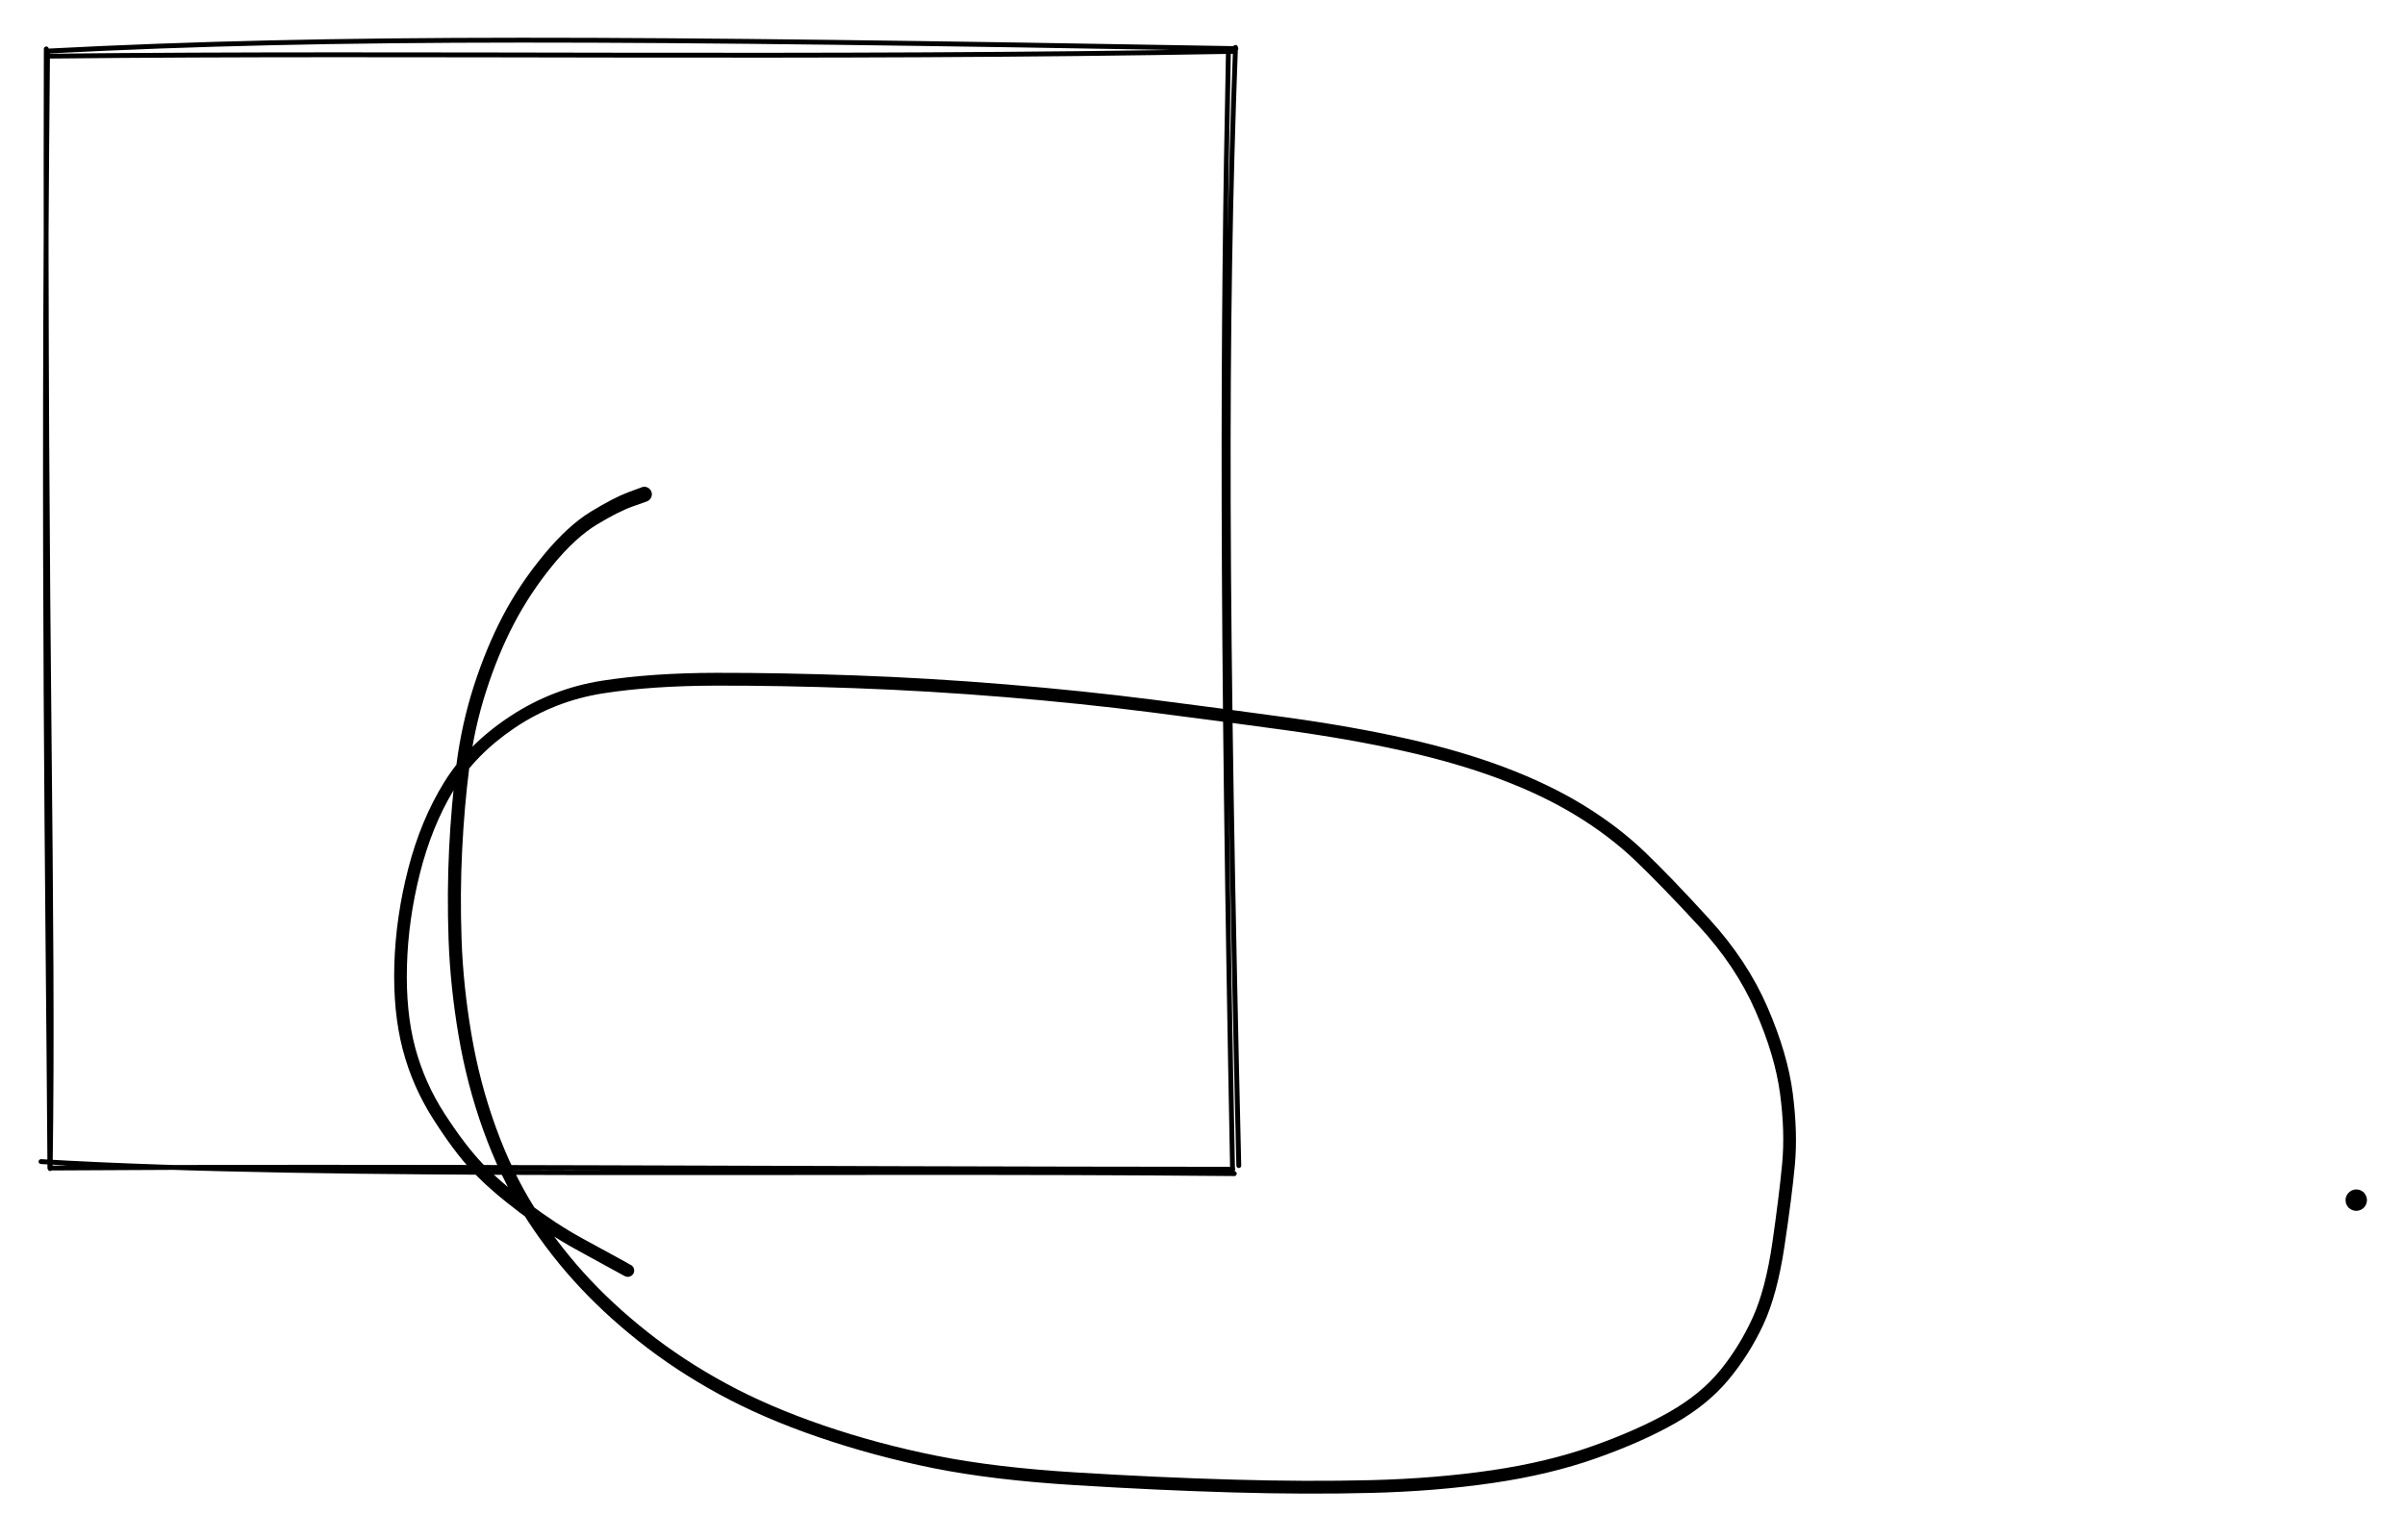 <svg version="1.1" xmlns="http://www.w3.org/2000/svg" viewBox="0 0 493.661 316.151" width="493.661" height="316.151">
  <!-- svg-source:excalidraw -->
  <!-- payload-type:application/vnd.excalidraw+json --><!-- payload-version:2 --><!-- payload-start -->eyJ2ZXJzaW9uIjoiMSIsImVuY29kaW5nIjoiYnN0cmluZyIsImNvbXByZXNzZWQiOnRydWUsImVuY29kZWQiOiJ4nM1YXZPTNlx1MDAxNH3fX5FcdK+suPqW9q1A6XSmZYAwpZ1cdTAwMGVcdTAwMGYm8W7MZuPUcVhcdTAwMTaG/94jOVx1MDAxYjtOsnbYQvFDJpase6V7z7lcdTAwMWb6fDJcdTAwMThcZsubRTo8XHUwMDFiXGbTj+Nklk2K5Hr4MIx/SItlls8xJeL7Ml9cdTAwMTXj+OW0LFx1MDAxN8uzR4+SxYJdZOW7PL9k4/yqWpbO0qt0Xi7x4d94XHUwMDFmXGY+x9+GolwiXHUwMDFkl8n8YpbGXHUwMDA1carWxXl78Hk+j2o5cVwiJbjTmy+y5VOoK9NcdKbPk9kyrWfC0PDpq99fPCtcdTAwMTI1SkdX5uNcIn3zzy8vn9Raz7PZbFTezKpDJePpqmjsaVlcdTAwMTb5Zfomm5TToL01vlm3zGG0elWRry6m83S53FqTL5JxVt7EU9BmtDLC2aBcdTAwMWX5iDdnXHUwMDFjc2SlNc5wbYXczIb1OD9cdTAwMTOeXHUwMDFiIbjhzujGdLWxJ/ksL8LGXHUwMDFlUHzqrb1LxpdcdTAwMTfY33yy+aYskvlykVx1MDAxNHBY/d31+shCSVx1MDAwNj1WceM99Nra8NM0u5iW4Vx1MDAxYkmMpLXekCBN1tW7SaNbOFx1MDAxN85cdKGpXlx1MDAxY/aw+HVcdTAwMTJcdTAwMTHytm3WaVIs1uZcdTAwMWIuw0tj/2HrPzfgVS9eLSZJXHUwMDA1XHUwMDAzbixJ71xmOeBlMz/L5peYnK9ms3osXHUwMDFmX9bIiaNfXHUwMDFl7kfseYHD3Fx1MDAxMqNcdTAwMDVYfVx1MDAxMLCCc6c0zNdcdTAwMWawXHUwMDFmXs9+e/bH49Hok3pX/PT4z/x99p5+dMB6z1x1MDAxOVmuvSMtvG3wM6yX5Jk1UnLL4Vx1MDAxM62+IV6dZ1x1MDAwZXizXnizXHUwMDFmraSYwTTAqqUnI/QuXFyVXHUwMDE0RjvJj4dr3OpXwpVza+1cdTAwMTFw3VxmL/KsXHUwMDE5bMNT/1x1MDAxYtSeii+b/29cdTAwMWbu/frUM1x1MDAwZsY7XHUwMDEyVipZWzA8MVx1MDAxNlx1MDAxOEfGqGC4TlGCMythSO/akjhmrDSCXGZpXHUwMDE1XHUwMDFj1SlLcma844JgpmZcdTAwMWNcbo9wXHUwMDAwXHUwMDFm5HhvXHS25D22Jlxyw1Gk9dIrXHUwMDFkVjTlKegypIgqgHRcdTAwMGJcdTAwMDPoXHUwMDE0PiXSTvvWUTVCOVx1MDAwMKdJ3aq6nzxrWoe9nzivXHUwMDE5eSVccknNda/Dulx1MDAxOO25tyCJXHUwMDExLbdCXHUwMDFhd16Qq3zeLU0wqLba211hUod9c8HJ91x1MDAxMSUk01xu2CButXUtl3ItXHUwMDE5aWNCXHUwMDA1YUNcdTAwMDXhOuVxXHUwMDExXHUwMDAyXHUwMDA1b+W9KMwo5iSyXHUwMDFkcd/Lo8Q8lEtv1C5cdTAwMTPgz6ZcdTAwMDW6RCH3cy5cdTAwMTFpud2KcNWcZbCAVWSF6CXtTmdcdTAwMDJcdTAwMWFH8Vx1MDAxZFaR8L71yPZt+4O323GlS1x1MDAxOFx1MDAwMnmTg9uy2iG802goUZCDUS5xuWdrR4tcdTAwMDOnXHUwMDBmXHUwMDEy6ivEOcFcdTAwMGVwQJCI0cOR1/1cItvtir249cCHVFx1MDAwMK5HsdaHVLHUNKj+iO/AwzlcdTAwMDboSIet92Mo6kgmXHUwMDExXHUwMDFhiHbp6SjEY6VQ3fs++UAgXHUwMDFmNILDNjvhXHUwMDFkLZwmqVwiSTqpLlx1MDAxMGnAXHUwMDFira3ZTS6oV451XHUwMDAxkkuwXGb3Uu7Ag1x1MDAwYs80XCIusK0qXHUwMDBm3VNcdTAwMWNnSLHKee9JgFk9XHUwMDBle9hyJJlAjlwiXHUwMDEyvqdcdTAwMWK4Z2hccqyHeVQ7XHUwMDFjXHUwMDAx1iBcdTAwMWRcdTAwMTmv1y7vJIJcdTAwMDekkCWt1busNzakXHUwMDE251x0iFx1MDAwYqzrPChcdTAwMGY1aTO1bUnjXGZW85LULVE6xVnFQGu156BAXGK2jXBcdTAwMDVcdTAwMDD3ylx1MDAwNyFcdTAwMWJcdTAwMWSsspRcdTAwMGLZwlx1MDAxMlx1MDAxOVf5u1NcdTAwMWHqn0NJVGkmjkpVcFx1MDAwMTJcYsyyy3glmD6mLlxuTWxT9VYpiUNcIlx1MDAxNImNos5MpVx1MDAwZsVcdTAwMGVpXHUwMDE5ojrnpPtcdTAwMTJcdTAwMTRsh7/0bVx1MDAxMLyfsNO7MvI6v6KXX0eW7oJIhvAgvVdcXLUpgGb8uPR+qtxcdTAwMTboKWYmT8j4ql99pnmsXHUwMDAxONDqdihpXZNcdTAwMTHdsuRhu1x1MDAwM1x1MDAwNXHSk0L3XHUwMDE4XHUwMDEw0S2OgNRDsVx1MDAwN41CTFx1MDAwMlWs6LG5yrZmT1GFXHUwMDEy9ajUdGerwpViocVFIdq34Fx1MDAxNjpGeI24uKdIUzY6SFx1MDAxM1exuuyua+9o8Li2MSz2K1x1MDAwZbZcdTAwMWFL1FZMoDHRRKqq//6z5SctMcNZsiyf5FdXWYlcdTAwMGX6Reh+253yMrtazdBfvyjQmIdcdTAwMWKSs0FZrFx1MDAxYS3zerxqyuPo11xc/Mj22Oai0oPzwGV9hdB17fNpevnX9bPpXHUwMDFi/7q8eZm6l6crTs9/9GtcdTAwMWaOXGLOlLFOwmVo9eX2vY9CYjRcdTAwMDatoF3fIH6ze1x1MDAxZlxupKrPsLntaY1vbnhcdTAwMWPXXGKD9L1veJBYxP9+w7Ntk3rku1x1MDAxM+5krWKYLFx1MDAxNqNcdTAwMTKLMVfRXHUwMDBm7sgmo+xTuqVm+CFLr1x1MDAxZu9cIuPBeXyGJ2tcdTAwMTJcdTAwMDeyREWfv5x8+Vx1MDAxN0p55pQifQ==<!-- payload-end -->
  <defs>
    <style>
      @font-face {
        font-family: "Virgil";
        src: url("https://unpkg.com/@excalidraw/excalidraw@0.13.0/dist/excalidraw-assets/Virgil.woff2");
      }
      @font-face {
        font-family: "Cascadia";
        src: url("https://unpkg.com/@excalidraw/excalidraw@0.13.0/dist/excalidraw-assets/Cascadia.woff2");
      }
    </style>
  </defs>
  <rect x="0" y="0" width="493.661" height="316.151" fill="#ffffff"/><g stroke-linecap="round" transform="translate(10 10) rotate(0 121.811 115.019)"><path d="M0.41 1.52 C77.66 0.7, 156.13 2.13, 243.52 0.54 M0.03 0.47 C59.64 -2.6, 118.09 -2.23, 243.68 -0.02 M242.14 1.12 C240.93 59.24, 240.73 114.48, 243 230.15 M243.6 -0.27 C241.42 58.13, 241.6 115.61, 244.28 229.28 M243.36 230.93 C152.55 230.1, 58.86 232.04, -1.58 228.46 M243.05 230.03 C153.63 229.98, 65.24 229.32, 0.74 229.78 M0.3 229.9 C1.11 176.35, -0.83 123.63, -0.5 0.04 M0.24 229.78 C-0.16 169.01, -1.27 107.12, -0.24 0.41" stroke="#000000" stroke-width="1" fill="none"/></g><g transform="translate(132.264 101.472) rotate(0 91.472 102.34)" stroke="none"><path fill="#000000" d="M 0.53,1.46 Q 0.53,1.46 -2.33,2.47 -5.21,3.48 -9.68,6.17 -14.16,8.87 -18.82,14.57 -23.48,20.28 -26.76,26.56 -30.04,32.83 -32.47,40.39 -34.90,47.94 -35.93,56.03 -36.96,64.11 -37.40,73.01 -37.85,81.92 -37.52,91.39 -37.19,100.87 -35.50,110.82 -33.81,120.78 -30.51,129.88 -27.22,138.98 -22.74,146.15 -18.26,153.33 -12.50,159.73 -6.74,166.12 0.60,171.93 7.94,177.74 16.74,182.52 25.53,187.30 36.75,191.14 47.98,194.98 60.00,197.38 72.02,199.79 88.79,200.81 105.56,201.84 120.78,202.27 136.00,202.71 149.21,202.38 162.42,202.04 173.96,200.35 185.49,198.65 194.73,195.35 203.97,192.06 210.44,188.36 216.91,184.66 220.84,179.82 224.76,174.99 227.46,169.11 230.15,163.23 231.55,153.55 232.94,143.88 233.55,137.38 234.16,130.89 233.12,123.06 232.08,115.22 228.05,106.02 224.02,96.82 216.40,88.58 208.79,80.34 203.45,75.23 198.12,70.13 191.26,65.95 184.41,61.76 175.57,58.44 166.73,55.12 155.72,52.67 144.71,50.22 131.46,48.40 118.20,46.57 103.96,44.75 89.72,42.93 74.06,41.64 58.40,40.35 43.17,39.80 27.94,39.25 14.71,39.28 1.48,39.31 -8.45,40.86 -18.38,42.42 -26.57,47.92 -34.75,53.43 -39.20,60.83 -43.65,68.23 -46.06,77.79 -48.48,87.35 -48.73,96.81 -48.99,106.27 -47.05,113.55 -45.11,120.83 -40.97,127.21 -36.83,133.59 -33.29,137.32 -29.75,141.05 -23.87,145.47 -17.98,149.89 -12.66,152.79 -7.35,155.69 -5.05,156.94 -2.76,158.20 -2.59,158.33 -2.42,158.46 -2.30,158.64 -2.19,158.81 -2.13,159.02 -2.08,159.22 -2.09,159.44 -2.11,159.65 -2.19,159.84 -2.27,160.04 -2.41,160.20 -2.55,160.36 -2.73,160.47 -2.92,160.58 -3.12,160.62 -3.33,160.66 -3.54,160.64 -3.75,160.61 -3.95,160.52 -4.14,160.43 -4.29,160.28 -4.44,160.13 -4.54,159.94 -4.64,159.75 -4.67,159.54 -4.70,159.33 -4.66,159.12 -4.63,158.91 -4.52,158.73 -4.42,158.54 -4.27,158.40 -4.11,158.25 -3.92,158.17 -3.72,158.08 -3.51,158.06 -3.30,158.04 -3.09,158.09 -2.88,158.14 -2.70,158.25 -2.52,158.36 -2.39,158.52 -2.25,158.69 -2.18,158.88 -2.10,159.08 -2.09,159.30 -2.08,159.51 -2.14,159.71 -2.20,159.92 -2.32,160.09 -2.44,160.26 -2.62,160.39 -2.79,160.52 -2.99,160.58 -3.19,160.65 -3.40,160.64 -3.62,160.64 -3.82,160.57 -4.02,160.50 -4.02,160.50 -4.02,160.50 -6.31,159.25 -8.61,157.99 -14.08,154.99 -19.56,151.99 -25.61,147.43 -31.65,142.86 -35.34,138.94 -39.03,135.01 -43.33,128.27 -47.63,121.54 -49.62,113.88 -51.61,106.22 -51.32,96.47 -51.02,86.72 -48.46,76.81 -45.90,66.89 -41.09,59.11 -36.28,51.32 -27.58,45.59 -18.88,39.86 -8.70,38.27 1.47,36.68 14.75,36.65 28.04,36.63 43.33,37.18 58.62,37.73 74.34,39.03 90.05,40.33 104.31,42.15 118.56,43.97 131.92,45.81 145.28,47.66 156.47,50.16 167.65,52.66 176.71,56.09 185.77,59.52 192.85,63.87 199.93,68.22 205.32,73.39 210.72,78.56 218.56,87.15 226.40,95.73 230.54,105.30 234.68,114.86 235.73,122.99 236.77,131.12 236.16,137.69 235.54,144.26 234.04,154.28 232.55,164.30 229.68,170.47 226.80,176.64 222.53,181.77 218.26,186.90 211.56,190.71 204.86,194.53 195.37,197.89 185.88,201.25 174.18,202.96 162.49,204.67 149.20,205.00 135.92,205.34 120.66,204.90 105.40,204.46 88.45,203.41 71.50,202.37 59.32,199.92 47.13,197.46 35.70,193.54 24.27,189.62 15.29,184.71 6.31,179.81 -1.18,173.85 -8.69,167.89 -14.60,161.31 -20.50,154.73 -25.10,147.31 -29.70,139.89 -33.06,130.56 -36.42,121.23 -38.14,111.10 -39.85,100.97 -40.19,91.38 -40.52,81.78 -40.08,72.78 -39.63,63.77 -38.57,55.44 -37.50,47.12 -35.00,39.34 -32.49,31.56 -29.08,25.03 -25.66,18.50 -20.68,12.47 -15.70,6.43 -10.97,3.55 -6.24,0.68 -3.38,-0.39 -0.53,-1.46 -0.35,-1.51 -0.16,-1.55 0.02,-1.55 0.20,-1.54 0.39,-1.50 0.57,-1.45 0.73,-1.36 0.90,-1.27 1.04,-1.14 1.18,-1.01 1.28,-0.86 1.39,-0.70 1.45,-0.52 1.52,-0.35 1.54,-0.16 1.56,0.02 1.53,0.20 1.51,0.39 1.44,0.56 1.37,0.74 1.26,0.89 1.15,1.05 1.01,1.17 0.86,1.29 0.70,1.38 0.53,1.46 0.53,1.46 L 0.53,1.46 Z"/></g><g transform="translate(483.66 246.377) rotate(0 0 0)" stroke="none"><path fill="#000000" d="M 1.57,-1.57 Q 1.57,-1.57 1.77,-1.27 1.98,-0.98 2.09,-0.64 2.20,-0.29 2.19,0.05 2.18,0.41 2.05,0.75 1.93,1.09 1.70,1.37 1.48,1.65 1.18,1.84 0.87,2.04 0.52,2.12 0.18,2.21 -0.17,2.18 -0.53,2.15 -0.86,2.01 -1.19,1.87 -1.46,1.63 -1.73,1.39 -1.90,1.07 -2.08,0.76 -2.15,0.41 -2.21,0.05 -2.17,-0.29 -2.12,-0.65 -1.96,-0.97 -1.80,-1.29 -1.54,-1.54 -1.29,-1.80 -0.97,-1.96 -0.65,-2.12 -0.29,-2.17 0.06,-2.21 0.41,-2.15 0.76,-2.08 1.07,-1.90 1.39,-1.73 1.63,-1.46 1.87,-1.19 2.01,-0.86 2.15,-0.53 2.18,-0.17 2.21,0.18 2.12,0.52 2.03,0.87 1.84,1.18 1.65,1.48 1.37,1.70 1.09,1.93 0.75,2.05 0.41,2.18 0.05,2.19 -0.30,2.20 -0.64,2.09 -0.98,1.98 -1.27,1.77 -1.57,1.56 -1.57,1.57 -1.57,1.57 -1.73,1.35 -1.90,1.14 -2.01,0.90 -2.12,0.66 -2.16,0.39 -2.21,0.13 -2.20,-0.13 -2.18,-0.40 -2.10,-0.65 -2.02,-0.91 -1.88,-1.14 -1.74,-1.36 -1.55,-1.55 -1.36,-1.74 -1.14,-1.88 -0.91,-2.02 -0.65,-2.10 -0.40,-2.18 -0.13,-2.20 0.13,-2.21 0.39,-2.16 0.66,-2.12 0.90,-2.01 1.14,-1.90 1.35,-1.73 1.57,-1.57 1.57,-1.57 L 1.57,-1.57 Z"/></g></svg>